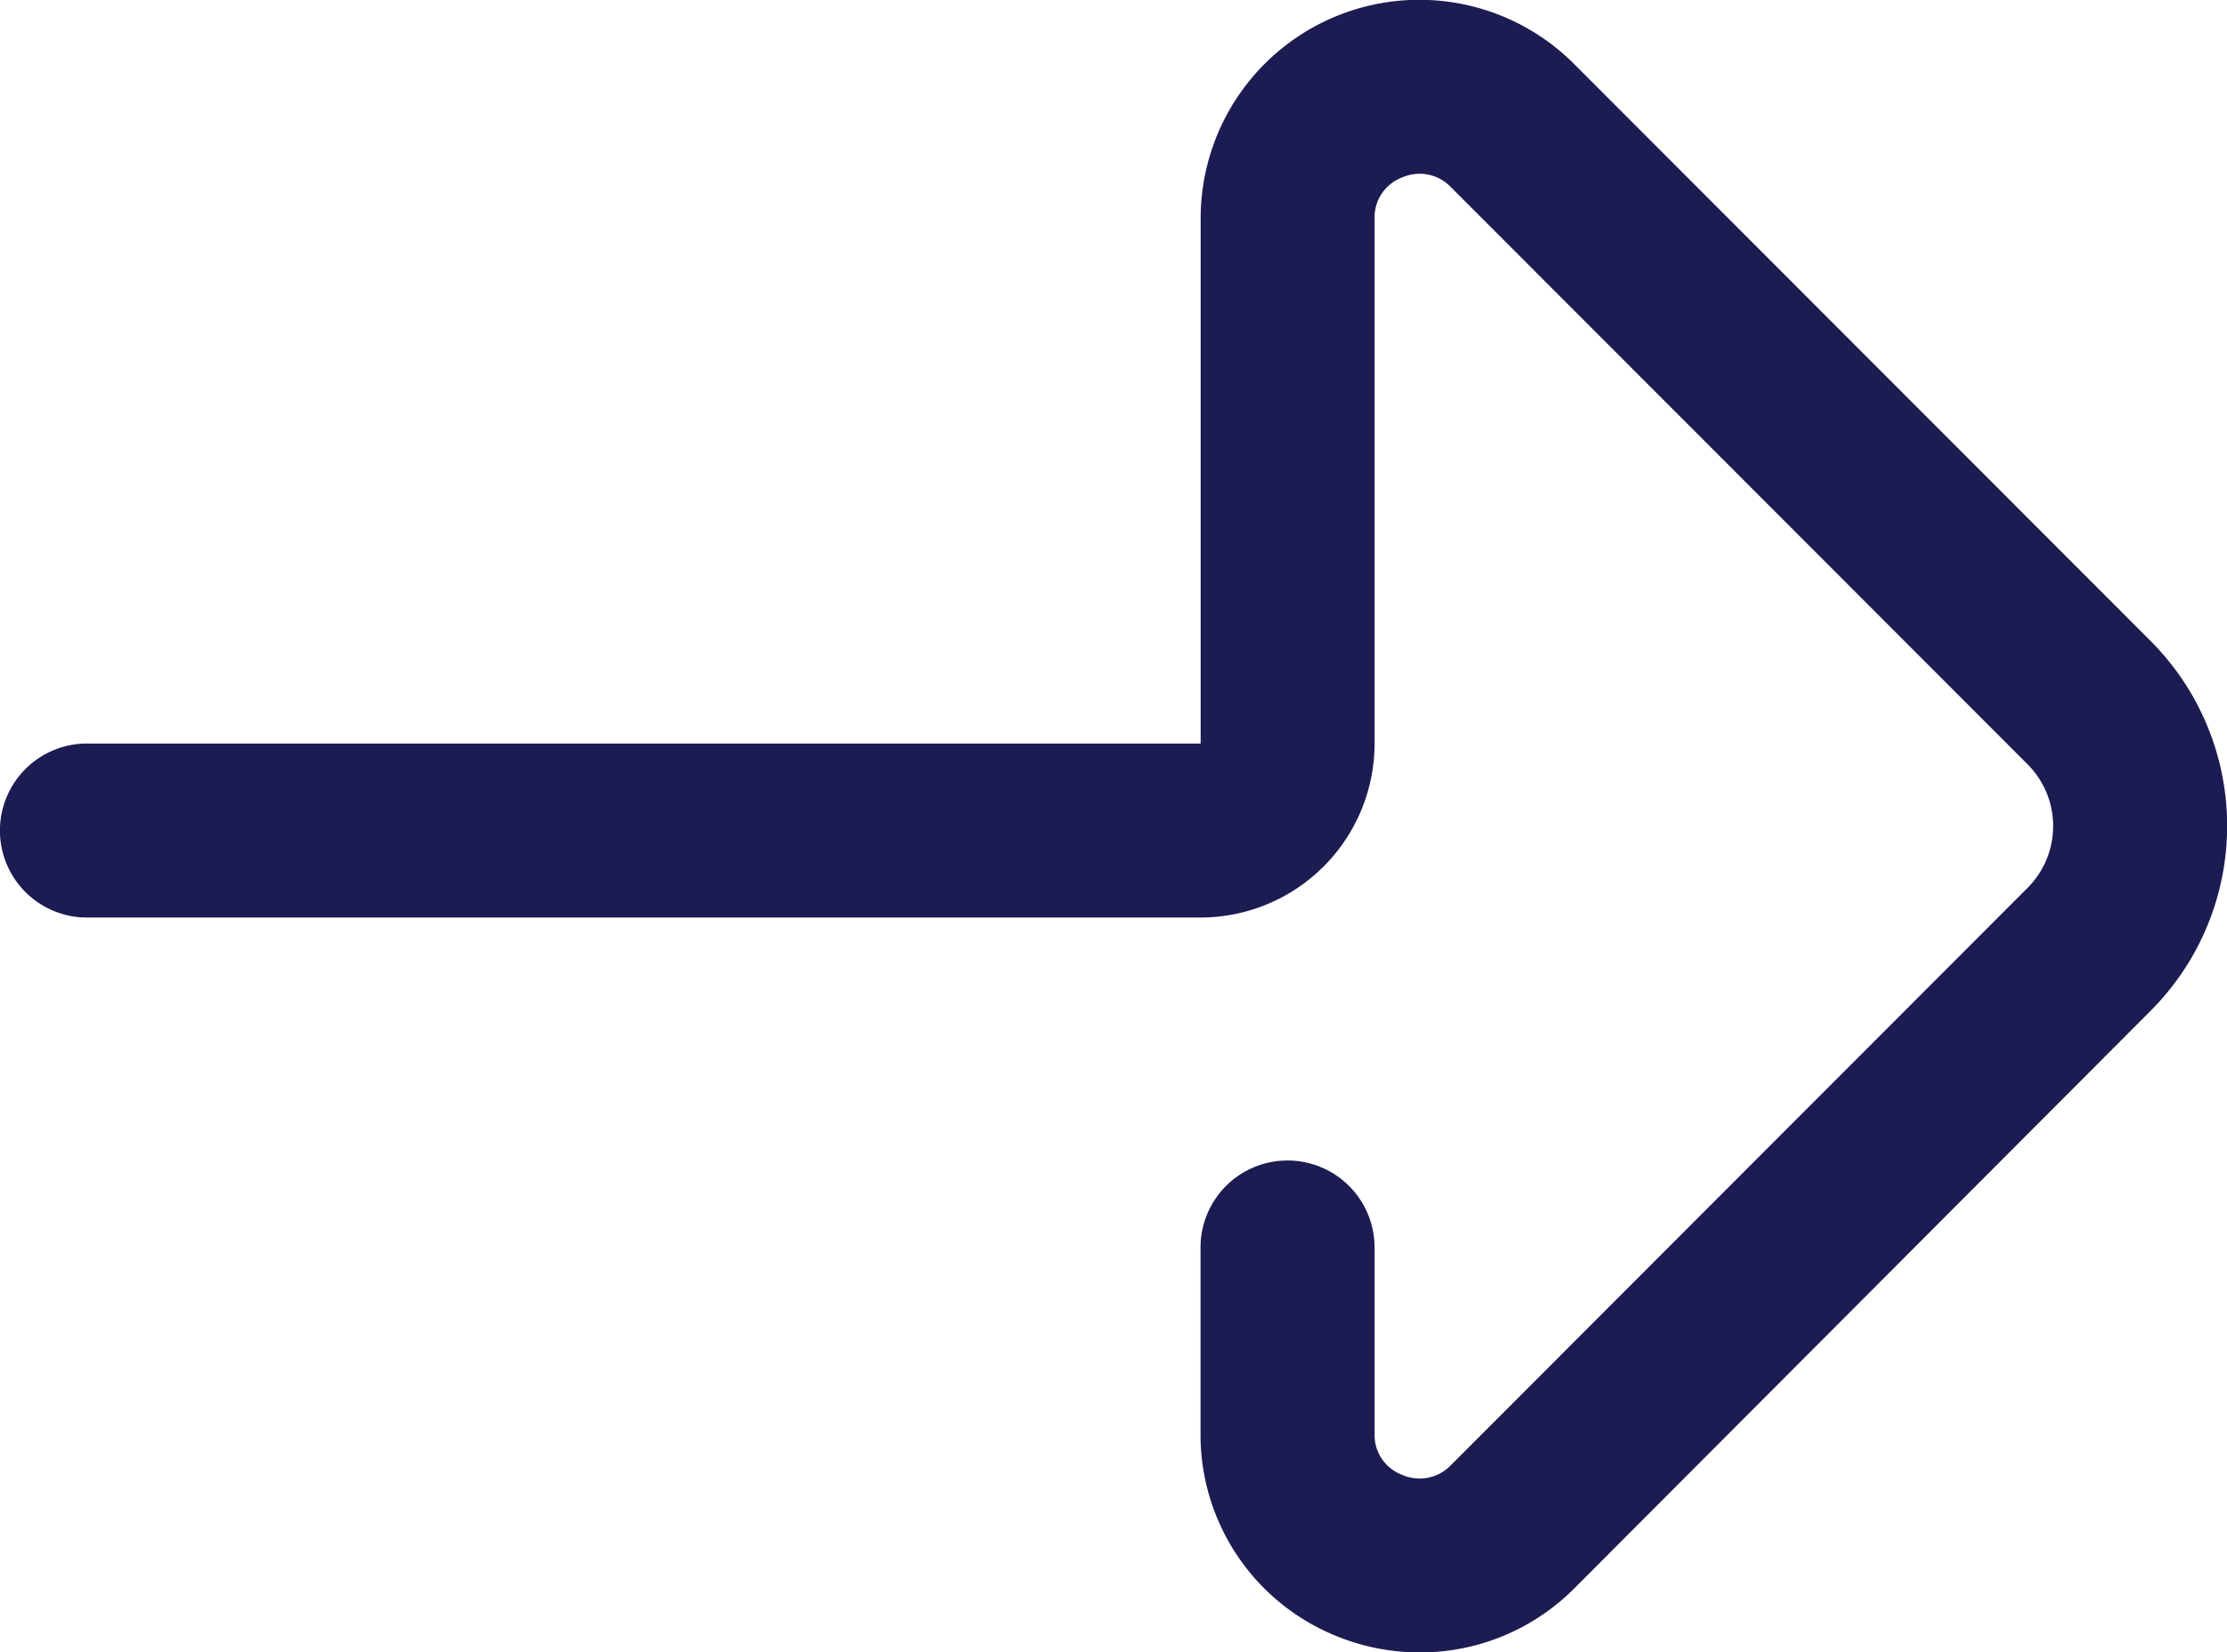 <svg xmlns="http://www.w3.org/2000/svg" width="17.517" height="13" viewBox="0 0 17.517 13">
  <path id="right-arrow" d="M11.167,13.5a1.73,1.73,0,0,1-.663-.132,1.708,1.708,0,0,1-1.061-1.581V10.314a.684.684,0,1,1,1.369,0v1.472a.334.334,0,0,0,.215.316.34.34,0,0,0,.383-.073l4.539-4.545a.688.688,0,0,0,0-.971L11.41,1.969a.34.34,0,0,0-.383-.073.334.334,0,0,0-.215.316V6.349A1.37,1.37,0,0,1,9.444,7.718H.684a.684.684,0,0,1,0-1.369H9.444V2.212A1.72,1.72,0,0,1,12.379,1l4.539,4.544a2.059,2.059,0,0,1,0,2.906L12.379,13A1.71,1.71,0,0,1,11.167,13.5Zm0,0" transform="translate(0 -0.499)" fill="#1c1c53"/>
</svg>
